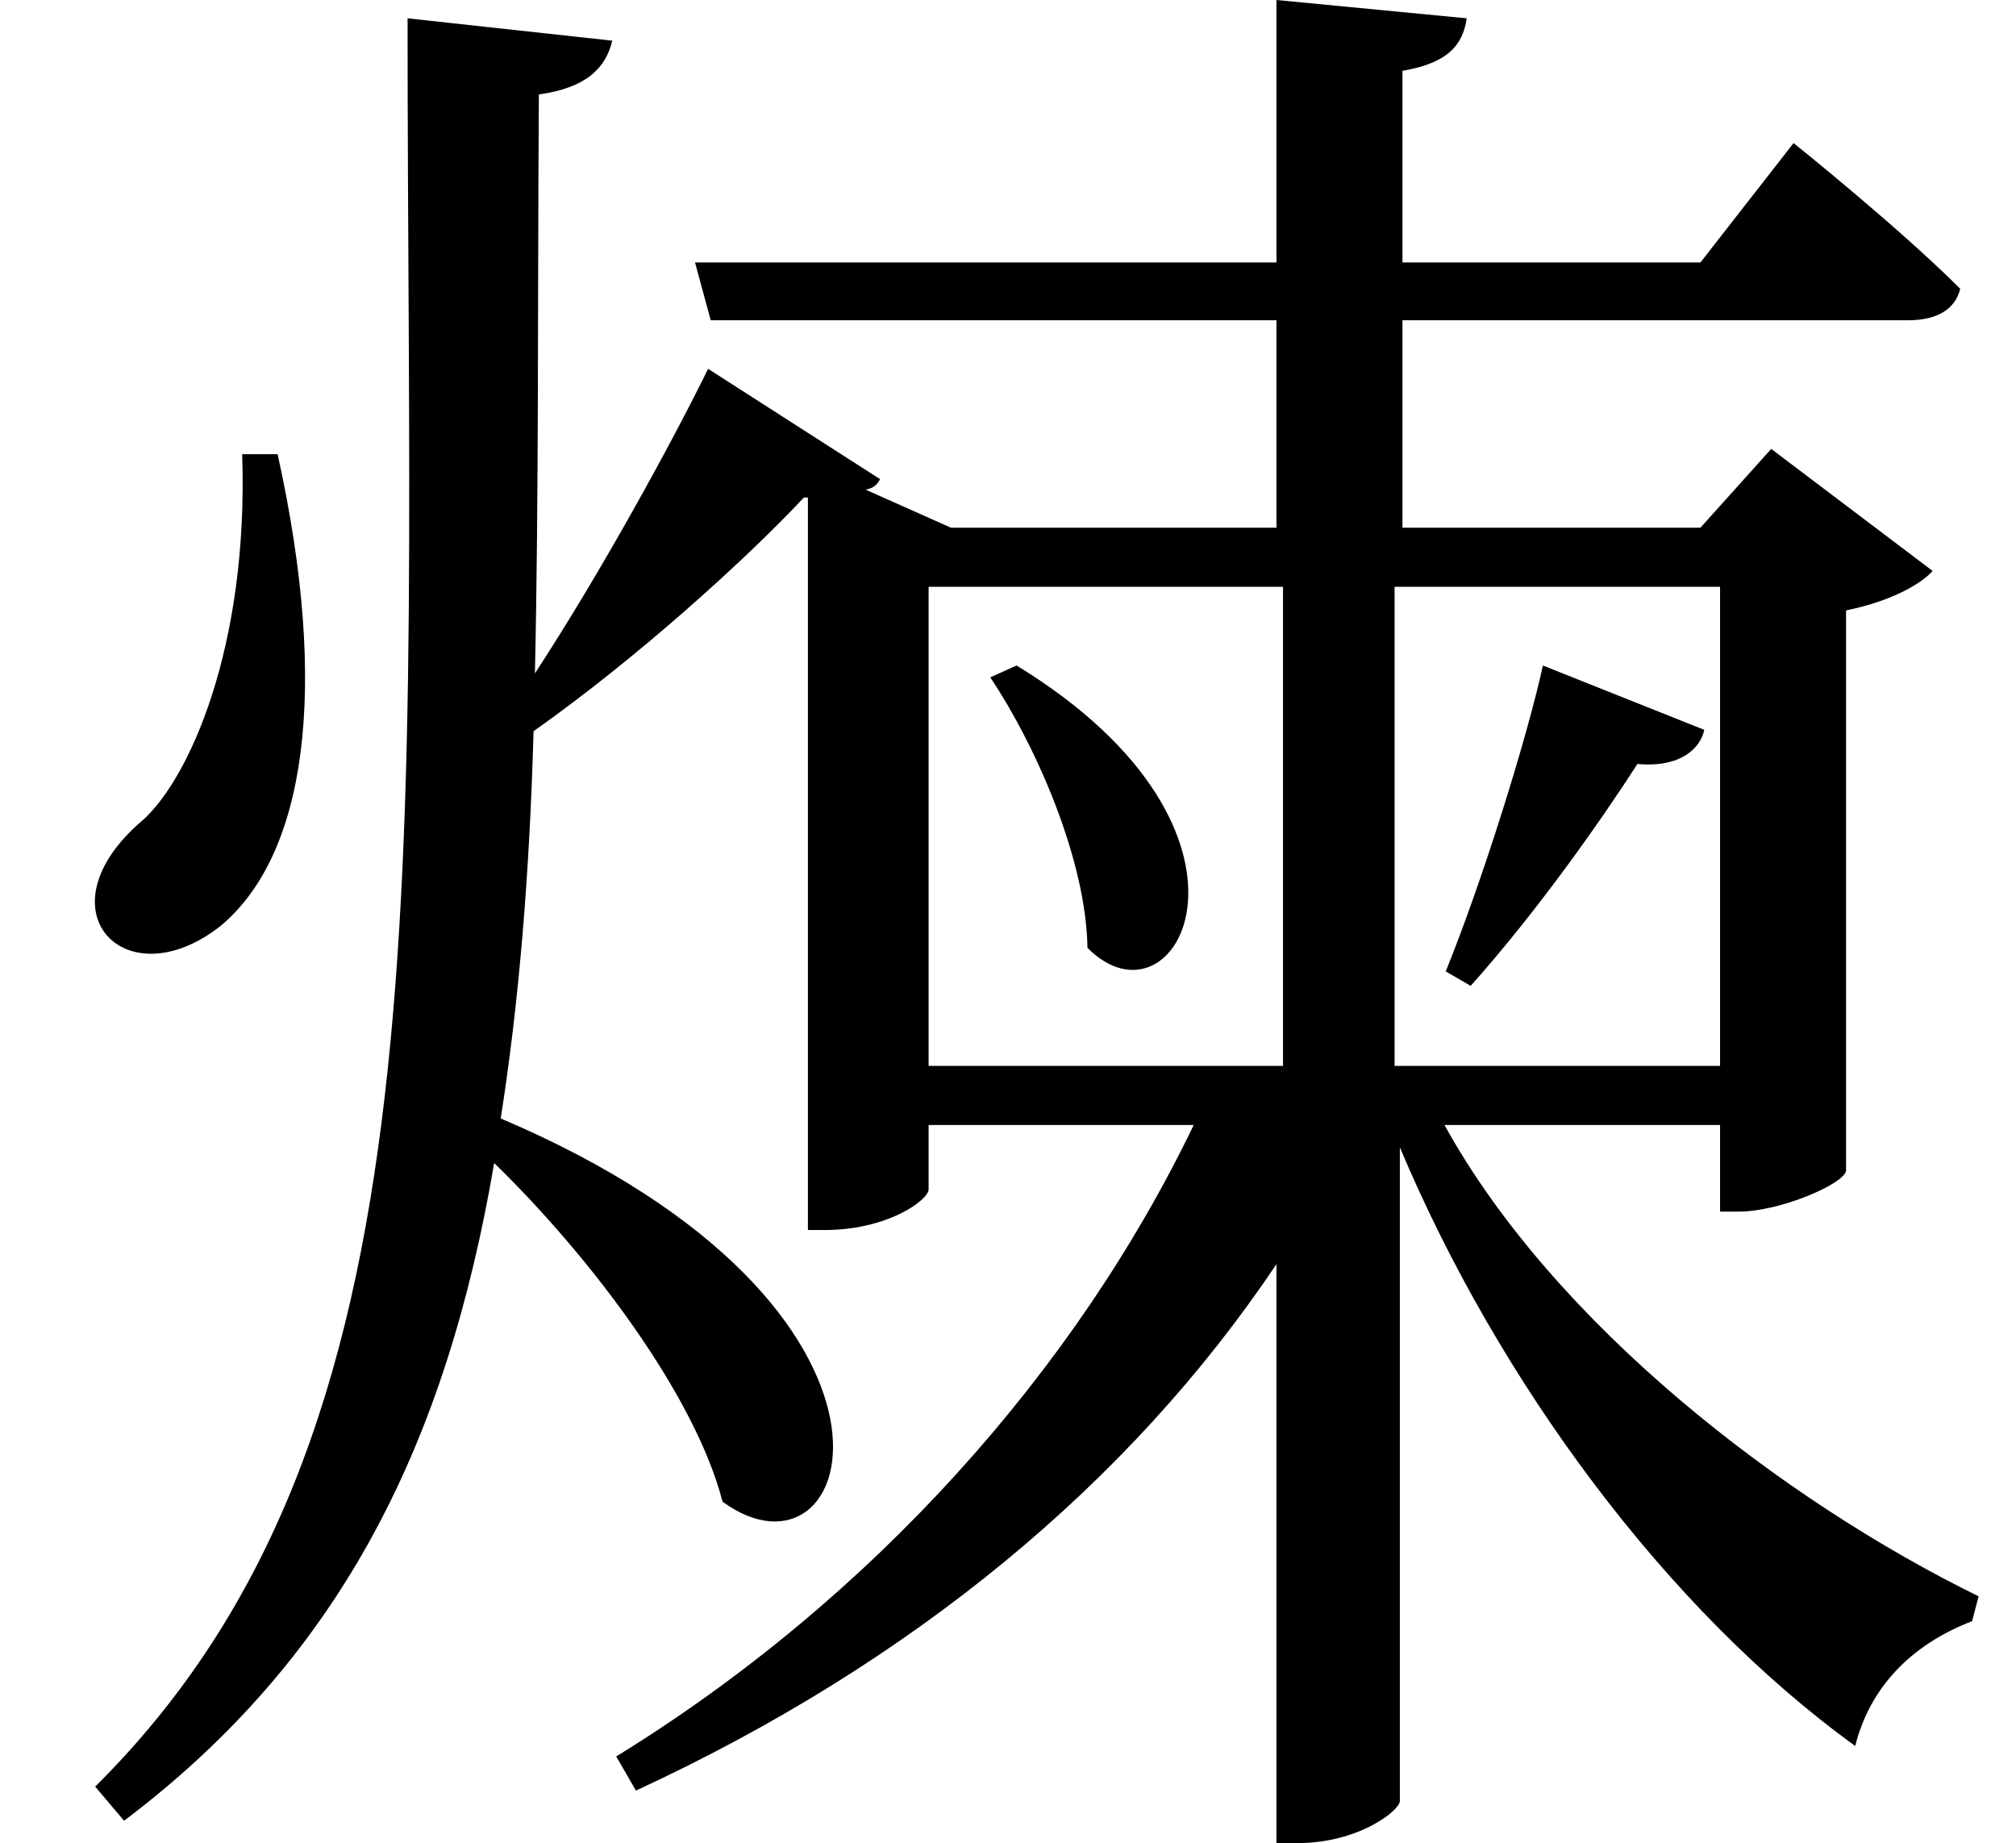 <svg height="21.938" viewBox="0 0 24 21.938" width="24" xmlns="http://www.w3.org/2000/svg">
<path d="M11.875,12.141 L11.562,12 C12.125,11.156 12.703,9.812 12.719,8.781 C13.781,7.703 15.125,10.156 11.875,12.141 Z M18.141,12.141 C17.953,11.281 17.422,9.578 16.984,8.5 L17.281,8.328 C18.078,9.219 18.844,10.312 19.266,10.969 C19.781,10.922 20.016,11.156 20.062,11.375 Z M2.656,14.656 C2.734,12.344 2.016,10.781 1.469,10.297 C0.219,9.234 1.266,8.141 2.406,9.047 C3.406,9.891 3.703,11.828 3.078,14.656 Z M8.203,15.672 C7.781,14.812 6.938,13.266 6.141,12.047 C6.188,14.141 6.172,16.422 6.188,18.938 C6.75,19.016 6.984,19.25 7.062,19.578 L4.625,19.844 C4.625,9.5 5.141,3 0.906,-1.203 L1.25,-1.609 C3.859,0.359 5.094,2.922 5.656,6.219 C6.812,5.094 8.047,3.453 8.375,2.188 C9.984,1.016 11.062,4.484 5.734,6.75 C5.953,8.141 6.078,9.672 6.125,11.359 C7.344,12.219 8.641,13.391 9.344,14.141 L9.391,14.141 L9.391,5.422 L9.594,5.422 C10.344,5.422 10.828,5.781 10.828,5.906 L10.828,6.672 L13.984,6.672 C12.578,3.75 10.156,1.031 7.109,-0.844 L7.344,-1.25 C10.625,0.266 13.219,2.406 14.969,5.016 L14.969,-1.875 L15.219,-1.875 C15.953,-1.875 16.438,-1.484 16.438,-1.375 L16.438,6.406 C17.609,3.625 19.609,0.906 21.859,-0.719 C22.031,-0.031 22.516,0.484 23.25,0.766 L23.328,1.062 C21,2.203 18.281,4.297 16.969,6.672 L20.25,6.672 L20.25,5.641 L20.469,5.641 C20.969,5.641 21.719,5.969 21.75,6.125 L21.75,12.797 C22.219,12.891 22.609,13.078 22.781,13.266 L20.859,14.719 L20.016,13.781 L16.469,13.781 L16.469,16.25 L22.484,16.25 C22.828,16.25 23.047,16.375 23.109,16.625 C22.375,17.359 21.125,18.359 21.125,18.359 L20.016,16.938 L16.469,16.938 L16.469,19.219 C17.016,19.312 17.188,19.531 17.234,19.844 L14.969,20.062 L14.969,16.938 L8.047,16.938 L8.234,16.25 L14.969,16.25 L14.969,13.781 L11.094,13.781 L10.078,14.234 C10.172,14.25 10.219,14.297 10.25,14.359 Z M10.828,7.375 L10.828,13.078 L15.047,13.078 L15.047,7.375 Z M20.25,7.375 L16.375,7.375 L16.375,13.078 L20.25,13.078 Z" transform="translate(0.227, 20.062) scale(1, -1)"/>
</svg>